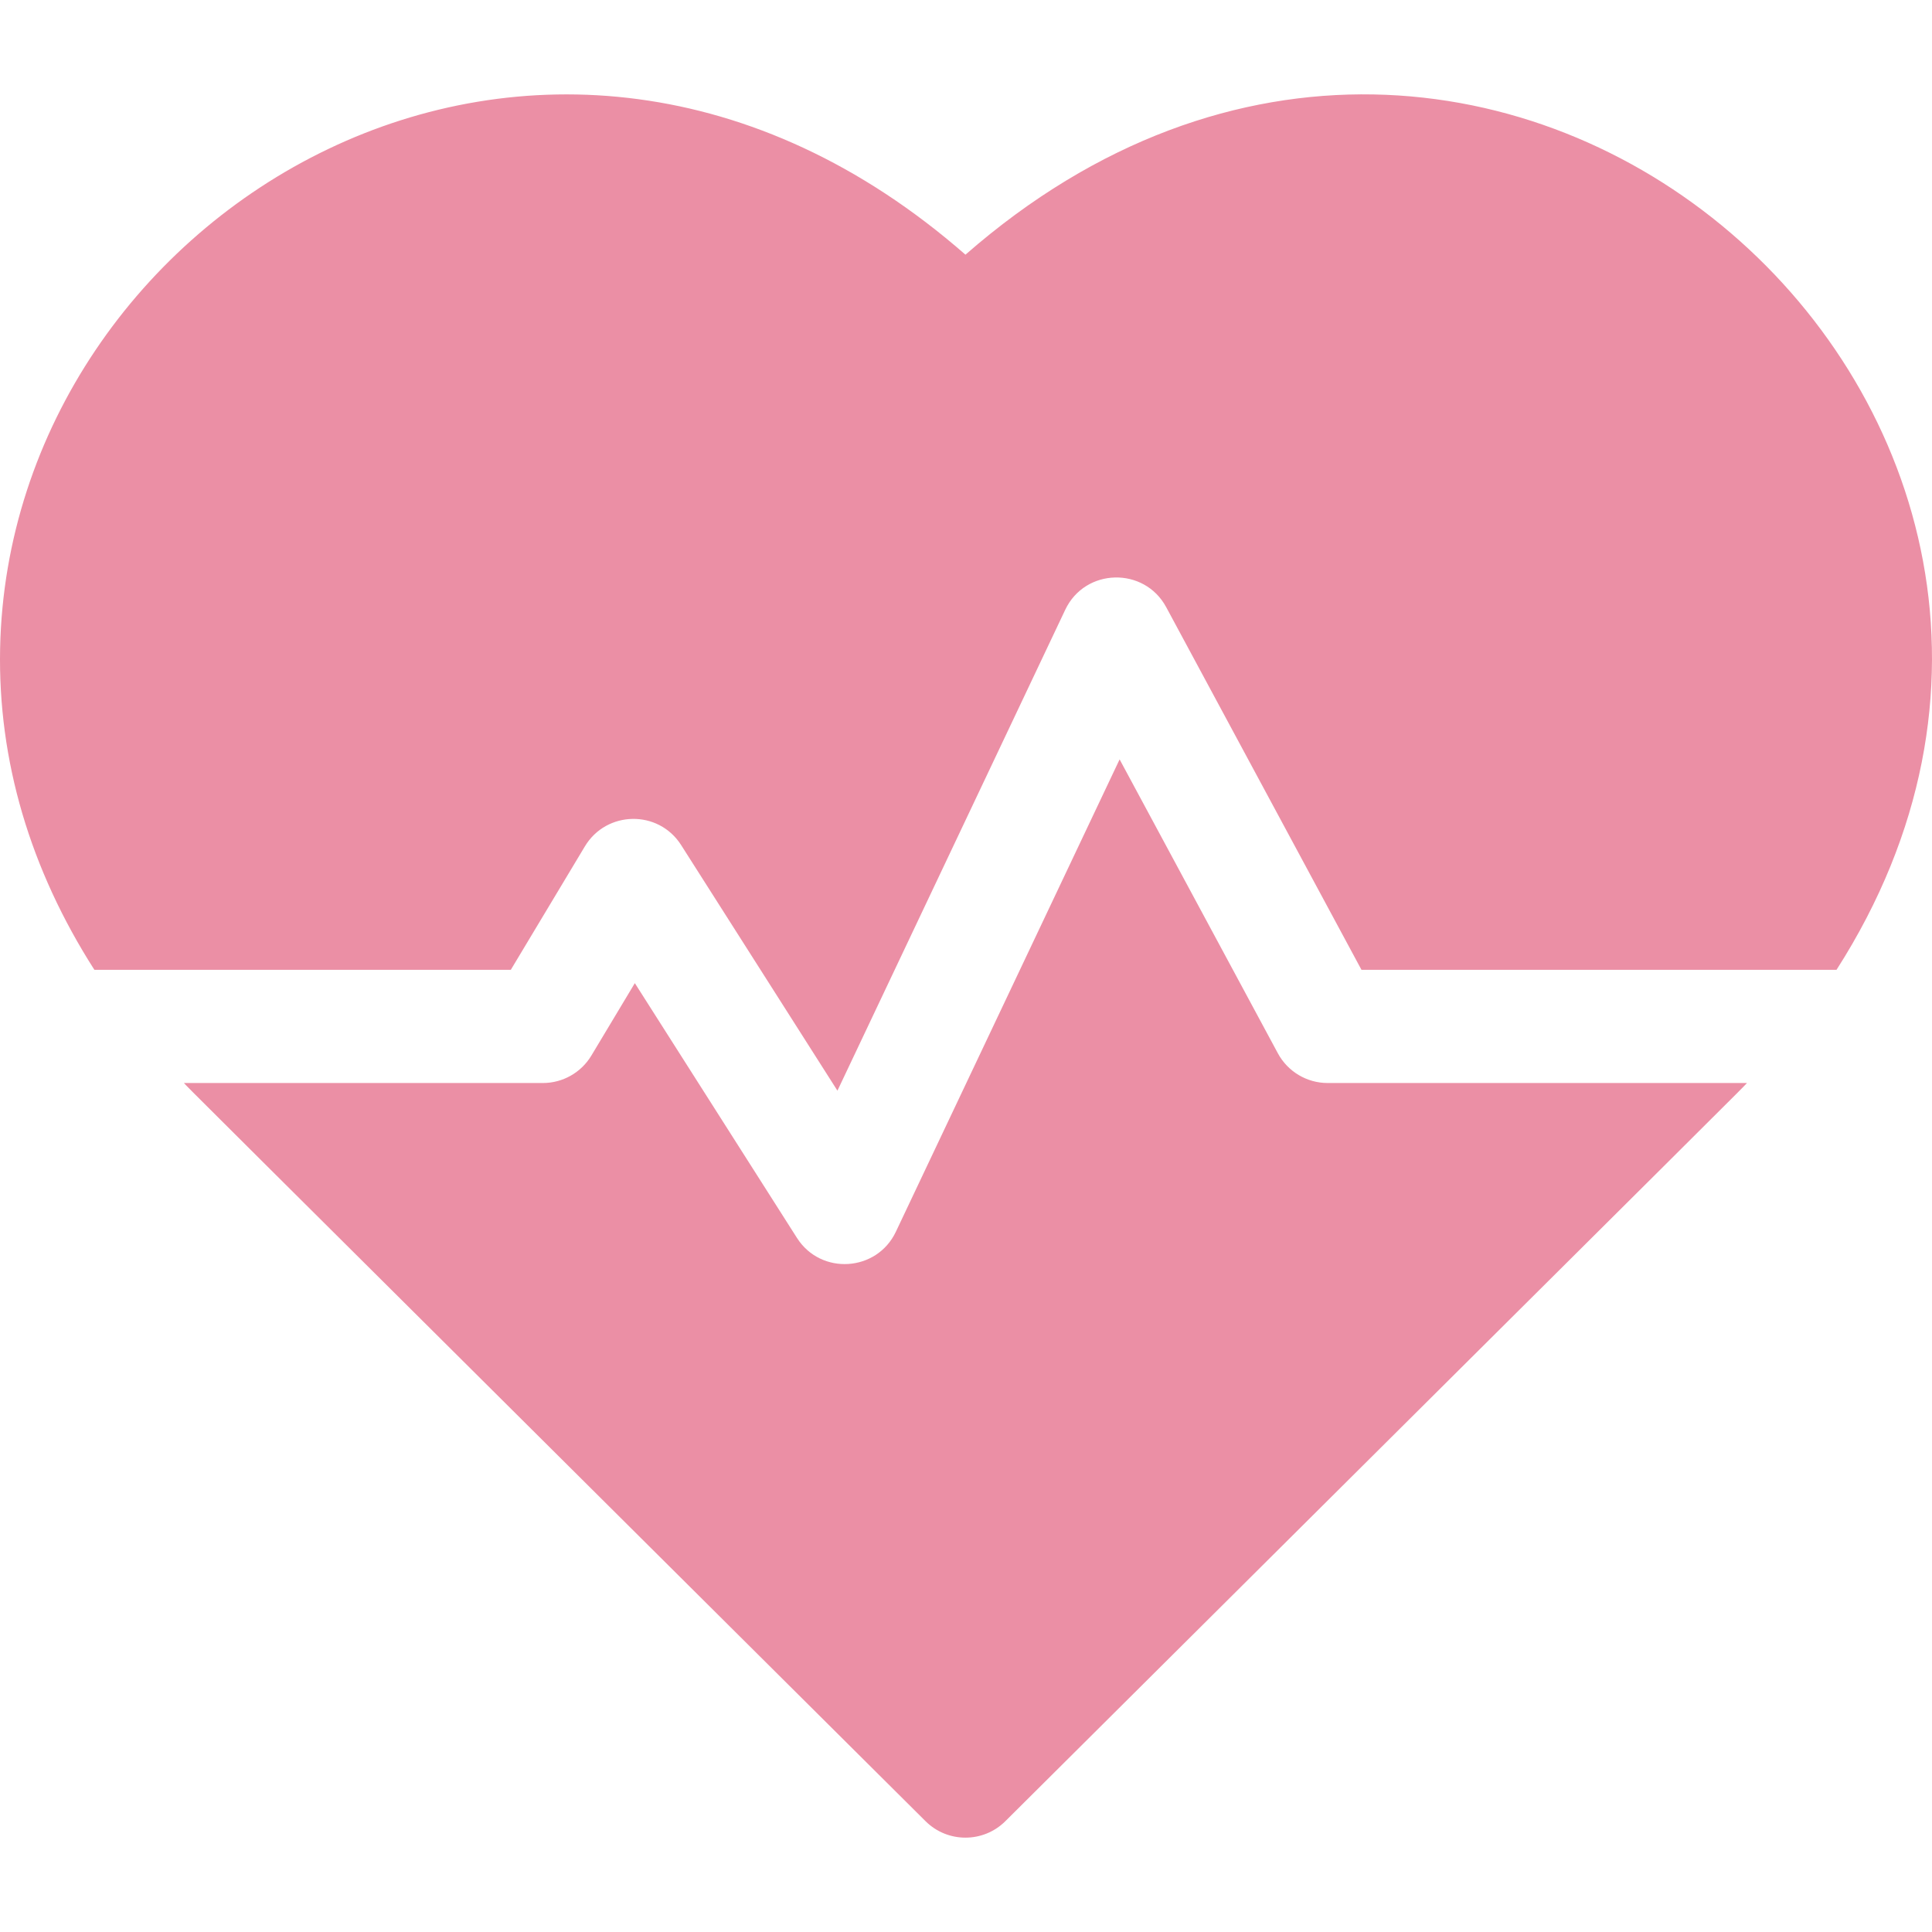 <?xml version="1.0"?>
<svg xmlns="http://www.w3.org/2000/svg" xmlns:xlink="http://www.w3.org/1999/xlink" xmlns:svgjs="../../svgjs.com/svgjs" version="1.1" width="512" height="512" x="0" y="0" viewBox="0 0 512.039 512.039" style="enable-background:new 0 0 512 512" xml:space="preserve" class=""><g><g xmlns="http://www.w3.org/2000/svg"><path d="m255.874 67.497c-111.609-97.618-253.518-11.848-255.845 104.427-.593 29.633 7.961 58.498 24.988 85.109h110.364l19.63-32.718c5.7-9.499 19.494-9.805 25.517-.335l41.417 65.083 60.373-127.451c5.265-11.121 20.956-11.474 26.763-.69l51.752 96.111h125.898c93.262-145.76-91.055-311.811-230.857-189.536z" fill="#eb8fa5" data-original="#000000" style="" class=""/><path d="m338.667 279.144-41.936-77.881-59.301 125.19c-5.045 10.651-19.884 11.576-26.211 1.632l-42.97-67.523-11.513 19.188c-2.711 4.518-7.593 7.282-12.862 7.282h-95.128c2.982 3.121-12.911-12.74 196.548 195.634 5.85 5.821 15.307 5.822 21.158 0 206.236-205.168 193.572-192.519 196.548-195.634h-111.126c-5.519.001-10.591-3.029-13.207-7.888z" fill="#eb8fa5" data-original="#000000" style="" class=""/></g></g></svg>
